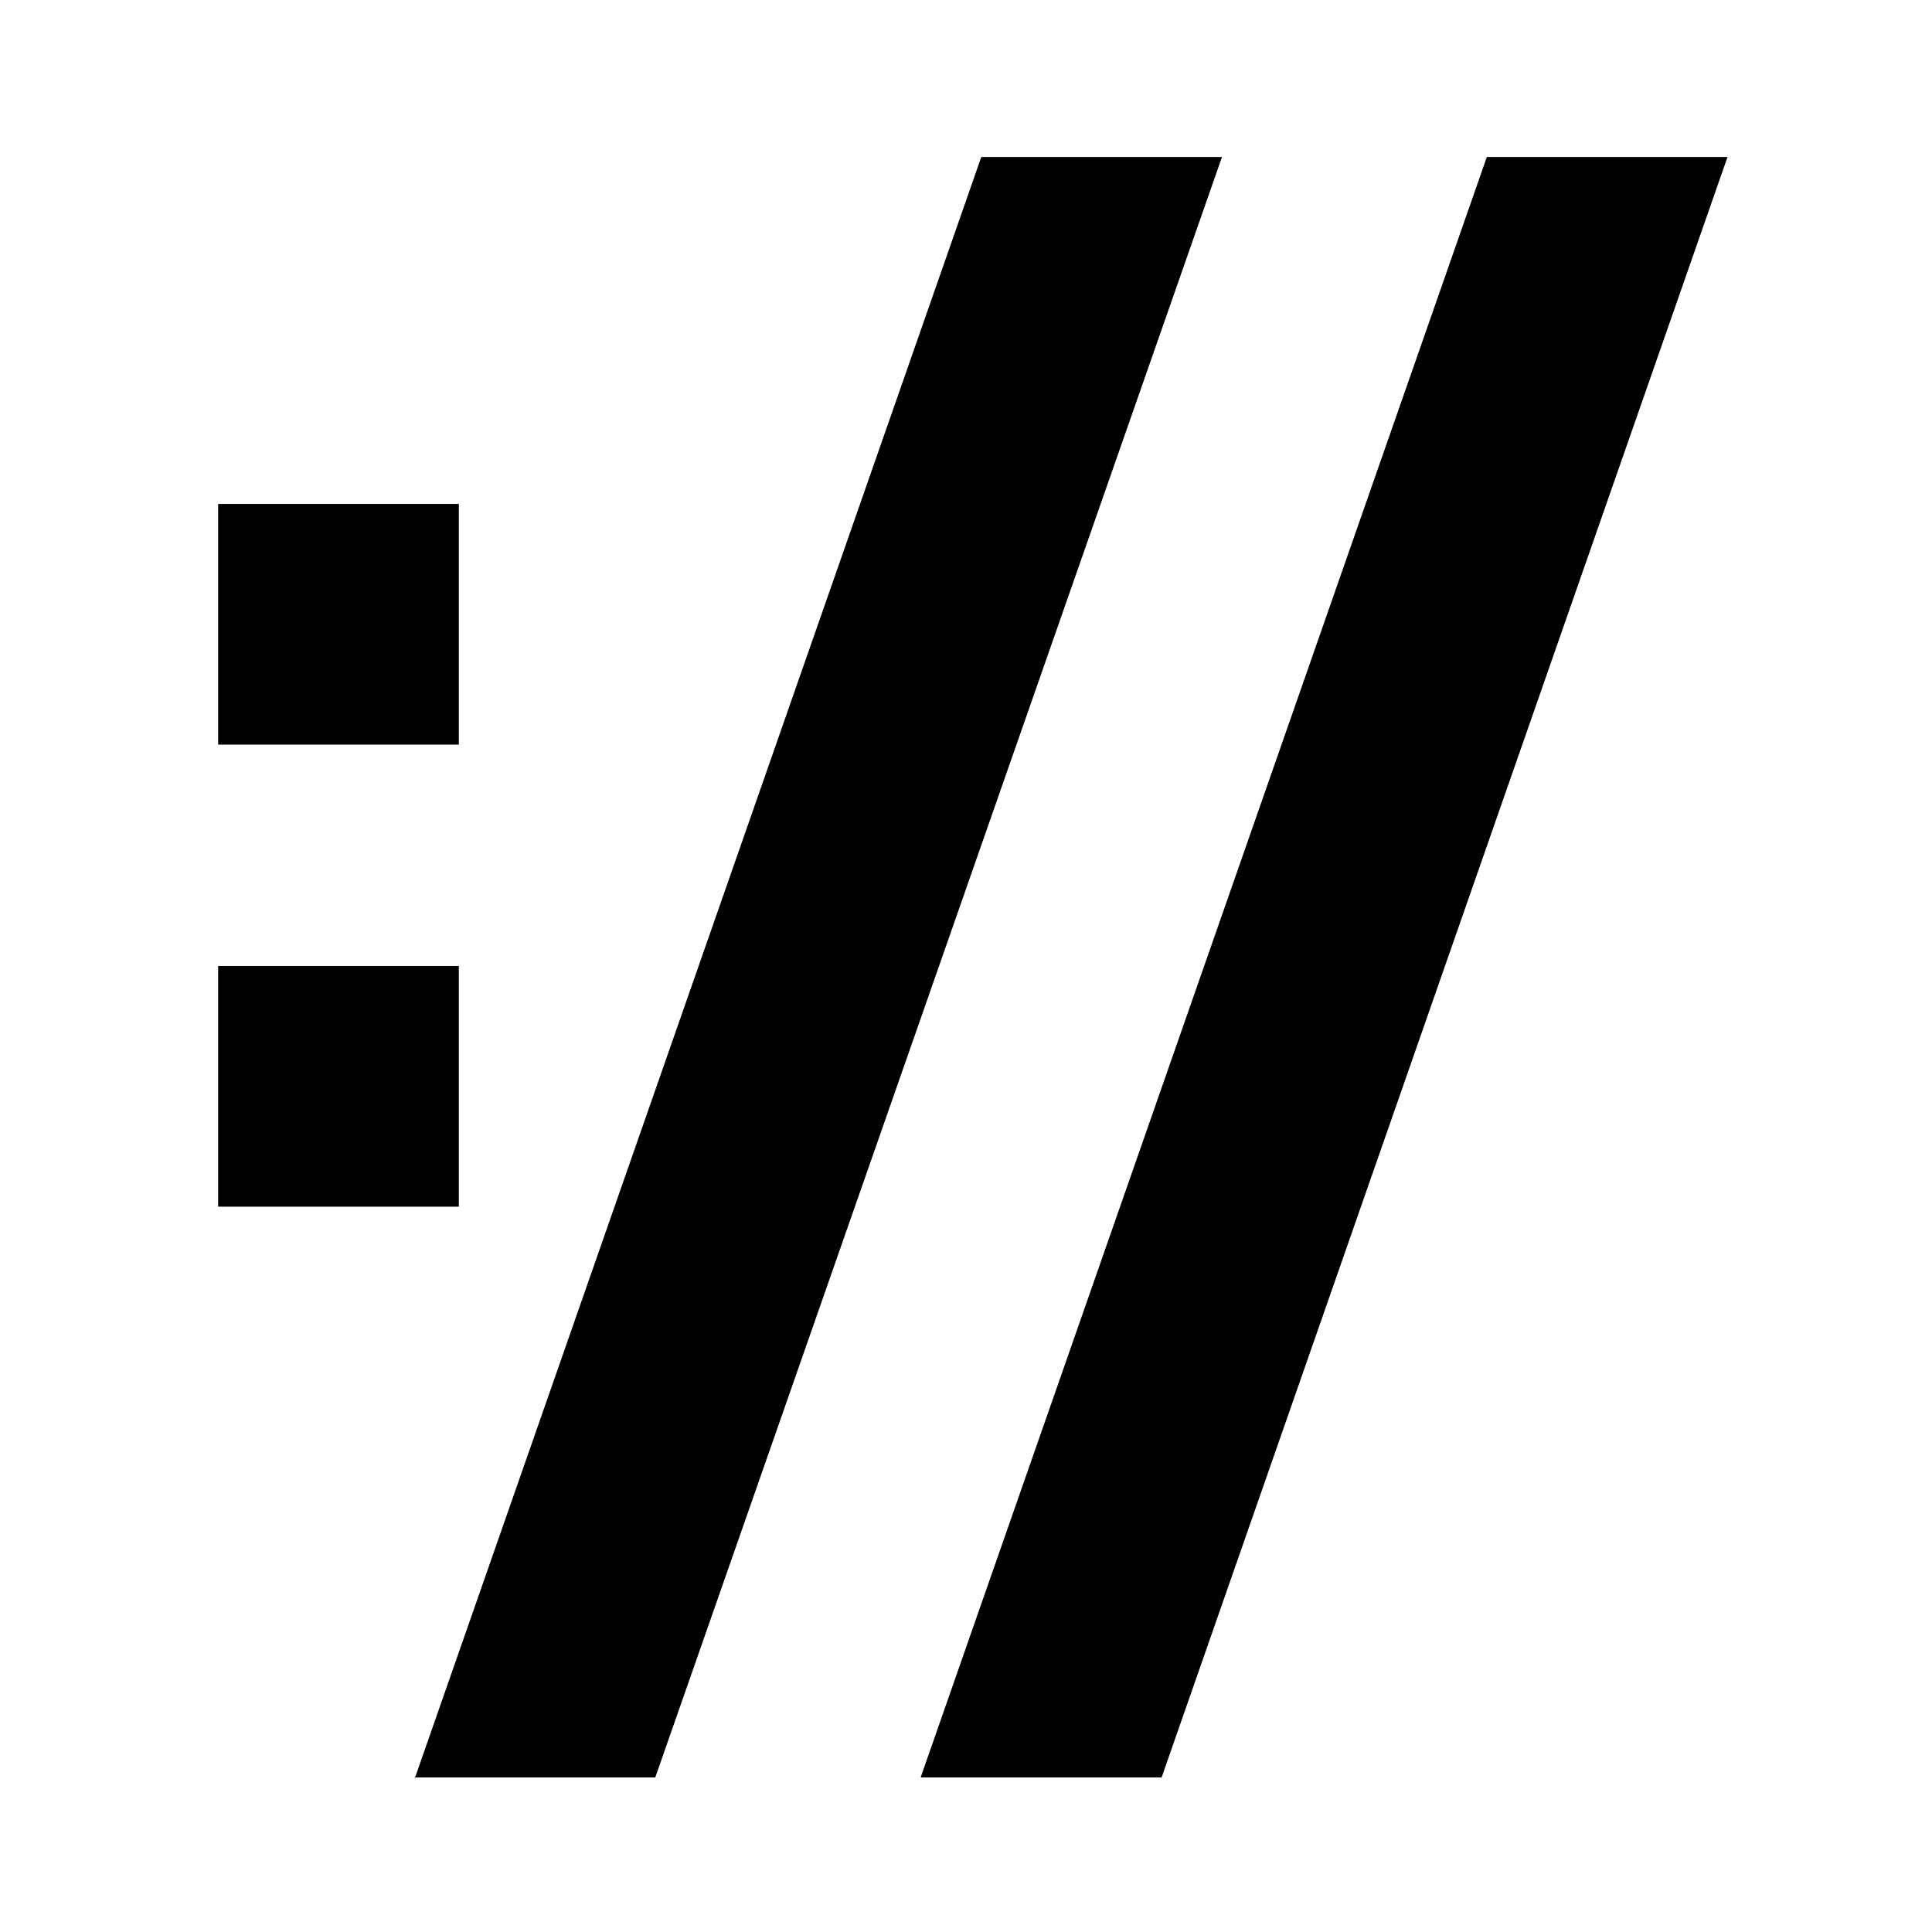 <svg xmlns="http://www.w3.org/2000/svg" width="24" height="24" viewBox="0 0 24 24">
  <path fill="#010101" d="M2.71 12H5.7v2.99H2.71V12Zm0-2.75H5.7V6.26H2.71v2.99Zm2.44 12.83h2.99l7.04-20.13h-2.99L5.16 22.07Zm6.29 0h2.99l7.03-20.13h-2.99l-7.03 20.12Z"/>
</svg>
